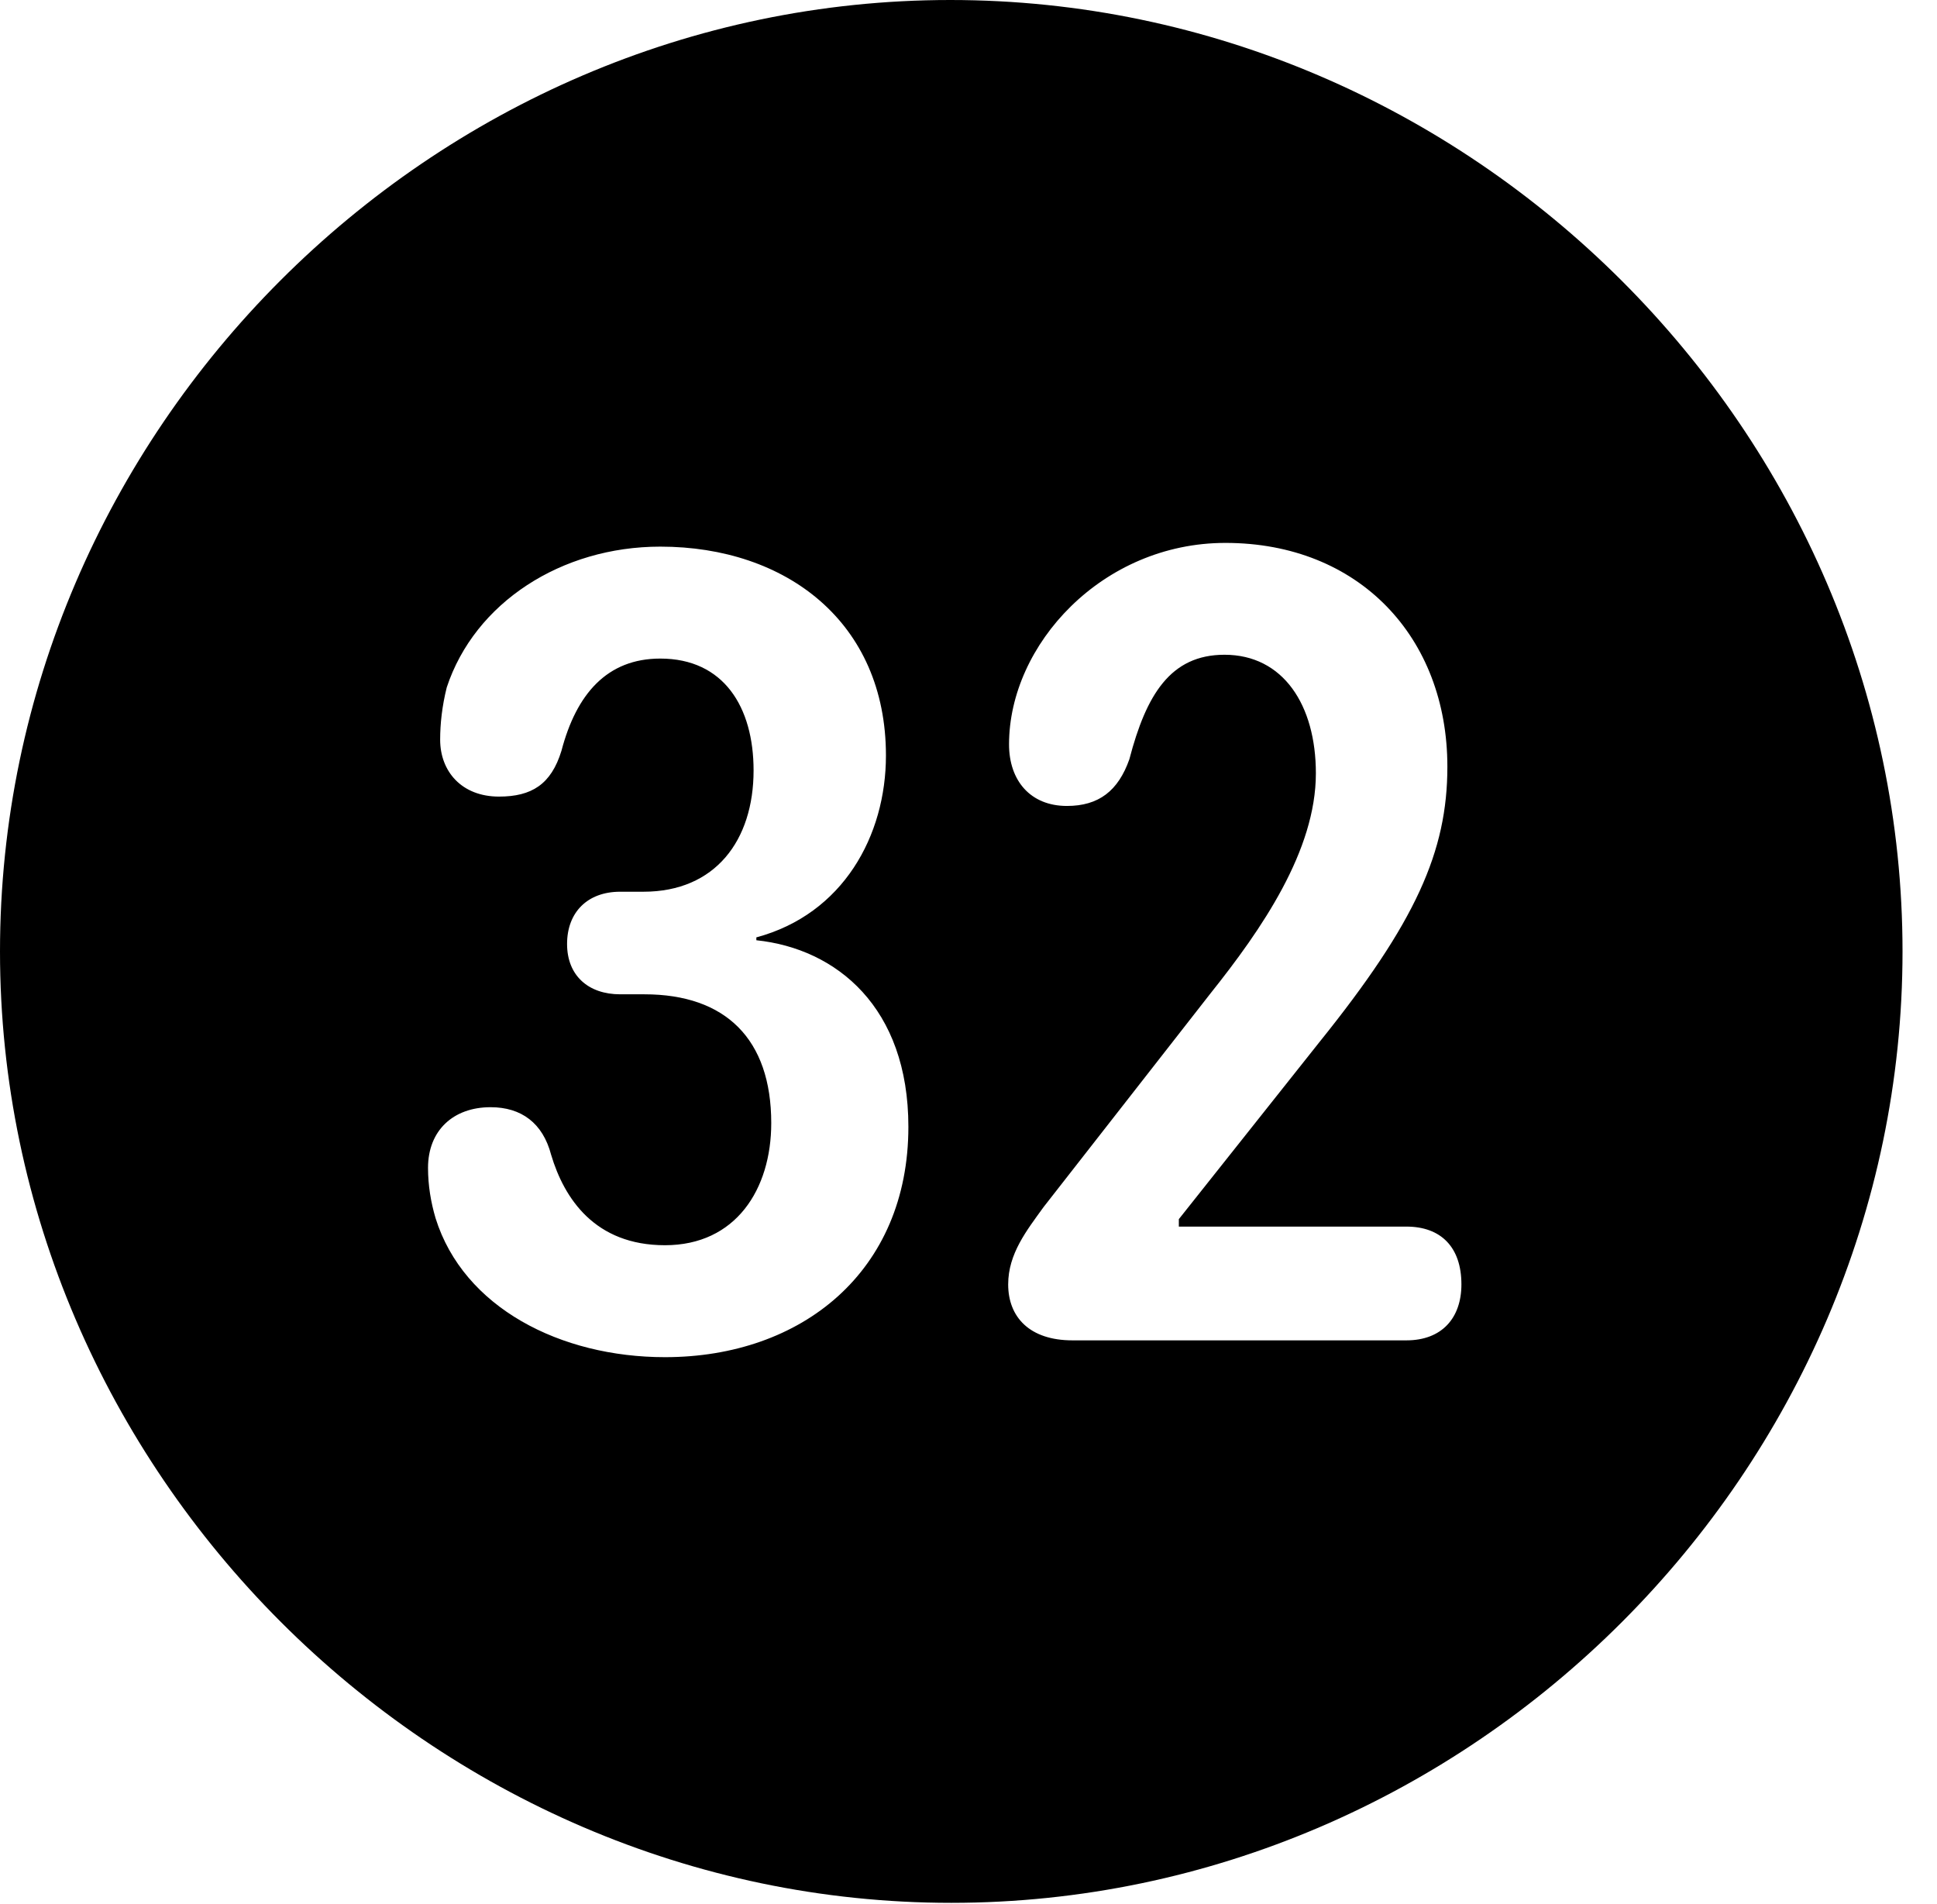 <svg version="1.1" xmlns="http://www.w3.org/2000/svg" xmlns:xlink="http://www.w3.org/1999/xlink" width="20.283" height="19.932" viewBox="0 0 20.283 19.932">
 <g>
  <rect height="19.932" opacity="0" width="20.283" x="0" y="0"/>
  <path d="M19.922 9.961C19.922 15.4 15.41 19.922 9.961 19.922C4.521 19.922 0 15.4 0 9.961C0 4.512 4.512 0 9.951 0C15.4 0 19.922 4.512 19.922 9.961ZM4.678 7.197C4.629 7.393 4.609 7.578 4.609 7.744C4.609 8.076 4.834 8.34 5.225 8.34C5.566 8.34 5.771 8.213 5.879 7.861C6.035 7.266 6.357 6.895 6.914 6.895C7.578 6.895 7.891 7.402 7.891 8.066C7.891 8.799 7.49 9.336 6.738 9.336L6.494 9.336C6.152 9.336 5.938 9.551 5.938 9.883C5.938 10.215 6.162 10.41 6.494 10.41L6.748 10.41C7.598 10.41 8.076 10.879 8.076 11.758C8.076 12.451 7.705 13.037 6.963 13.037C6.23 13.037 5.908 12.549 5.771 12.09C5.684 11.758 5.459 11.592 5.137 11.592C4.746 11.592 4.482 11.836 4.482 12.227C4.482 12.412 4.512 12.588 4.561 12.754C4.854 13.691 5.869 14.209 6.963 14.209C8.398 14.209 9.512 13.31 9.512 11.797C9.512 10.547 8.76 9.932 7.92 9.844L7.92 9.814C8.828 9.57 9.277 8.75 9.277 7.91C9.277 6.514 8.232 5.723 6.914 5.723C5.879 5.723 4.971 6.309 4.678 7.197ZM10.566 7.793C10.566 8.174 10.791 8.438 11.172 8.438C11.504 8.438 11.709 8.281 11.826 7.949C12.002 7.275 12.256 6.855 12.822 6.855C13.438 6.855 13.779 7.383 13.779 8.096C13.779 8.906 13.213 9.727 12.676 10.4L10.928 12.637C10.752 12.881 10.557 13.125 10.557 13.447C10.557 13.789 10.781 14.033 11.23 14.033L14.727 14.033C15.098 14.033 15.303 13.799 15.303 13.447C15.303 13.057 15.088 12.842 14.727 12.842L12.344 12.842L12.344 12.764L13.818 10.908C14.824 9.658 15.156 8.916 15.156 8.027C15.156 6.67 14.229 5.684 12.832 5.684C11.543 5.684 10.566 6.748 10.566 7.793Z" fill="currentColor"/>
 </g>
</svg>
